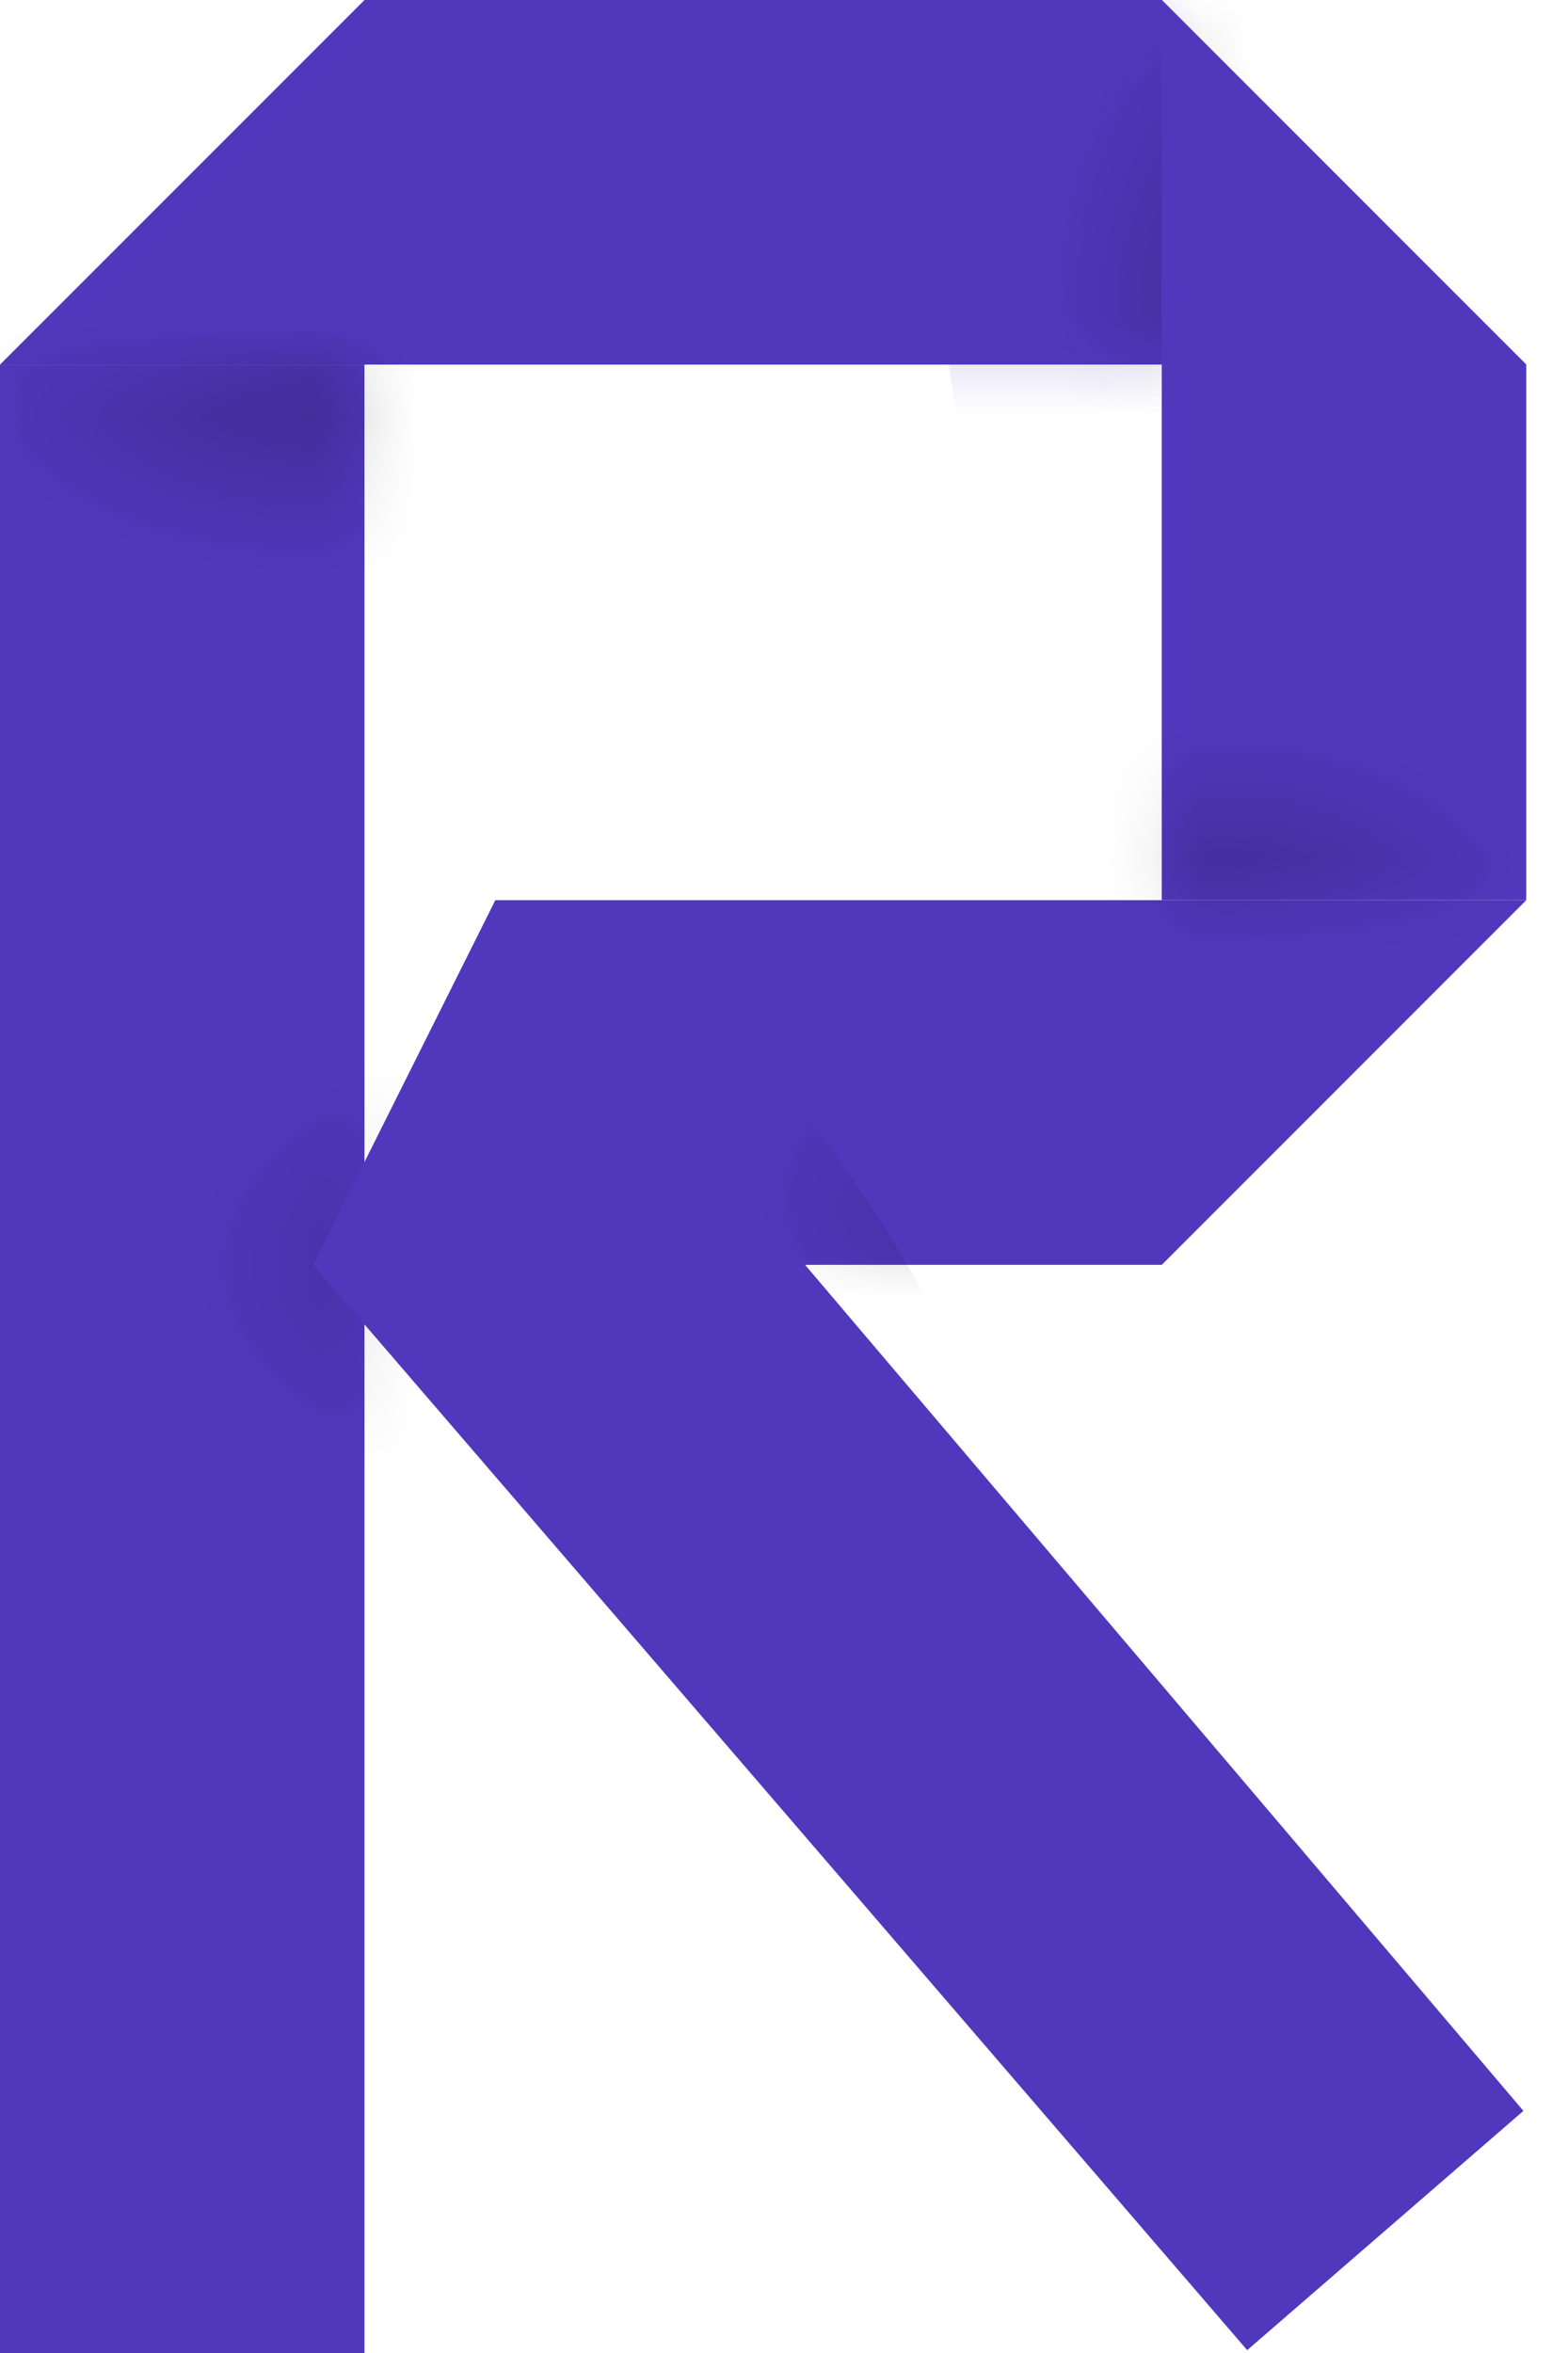 <svg width="32" height="48" viewBox="0 0 32 48" fill="none" xmlns="http://www.w3.org/2000/svg">
<rect y="7.438" width="7.438" height="40.562" fill="#5038BC"/>
<path d="M23.71 0L31.148 7.438L0 7.438L7.439 -1.36151e-06L23.71 0Z" fill="#5038BC"/>
<path d="M6.393 25.802L10.112 18.363L31.148 18.363L23.71 25.802L6.393 25.802Z" fill="#5038BC"/>
<mask id="mask0" mask-type="alpha" maskUnits="userSpaceOnUse" x="0" y="7" width="8" height="31">
<rect opacity="0.45" y="7.438" width="7.438" height="29.753" fill="#B9B9B9"/>
</mask>
<g mask="url(#mask0)">
<ellipse opacity="0.5" cx="6.449" cy="7.455" rx="8.224" ry="4.733" fill="url(#paint0_radial)"/>
<ellipse opacity="0.5" cx="10.809" cy="25.801" rx="7.671" ry="5.114" fill="url(#paint1_radial)"/>
</g>
<mask id="mask1" mask-type="alpha" maskUnits="userSpaceOnUse" x="7" y="0" width="17" height="8">
<rect opacity="0.45" x="23.709" width="7.438" height="16.271" transform="rotate(90 23.709 0)" fill="#5038BC"/>
</mask>
<g mask="url(#mask1)">
<ellipse opacity="0.5" cx="24.059" cy="6.16" rx="7.322" ry="4.765" transform="rotate(90 24.059 6.16)" fill="#5038BC"/>
</g>
<mask id="mask2" mask-type="alpha" maskUnits="userSpaceOnUse" x="15" y="0" width="10" height="8">
<rect opacity="0.45" x="25" width="7.273" height="10" transform="rotate(90 25 0)" fill="#B9B9B9"/>
</mask>
<g mask="url(#mask2)">
<ellipse opacity="0.5" cx="25.682" cy="6.022" rx="7.159" ry="4.659" transform="rotate(90 25.682 6.022)" fill="url(#paint2_radial)"/>
</g>
<path d="M23.709 0L31.148 7.438V18.363H23.709V0Z" fill="#5038BC"/>
<mask id="mask3" mask-type="alpha" maskUnits="userSpaceOnUse" x="23" y="8" width="9" height="11">
<rect opacity="0.45" x="31.148" y="18.363" width="7.438" height="10.228" transform="rotate(-180 31.148 18.363)" fill="#B9B9B9"/>
</mask>
<g mask="url(#mask3)">
<ellipse opacity="0.5" cx="24.988" cy="19.061" rx="7.322" ry="4.765" transform="rotate(-180 24.988 19.061)" fill="url(#paint3_radial)"/>
</g>
<mask id="mask4" mask-type="alpha" maskUnits="userSpaceOnUse" x="10" y="18" width="11" height="8">
<rect opacity="0.45" width="7.438" height="10.228" transform="matrix(-4.37114e-08 1 1 4.37114e-08 10.228 18.363)" fill="#B9B9B9"/>
</mask>
<g mask="url(#mask4)">
<ellipse opacity="0.7" rx="13.383" ry="4.765" transform="matrix(0.64 0.769 0.769 -0.64 11.623 24.297)" fill="url(#paint4_radial)"/>
</g>
<path d="M6.392 25.802L10.111 18.363L31.09 43.061L25.453 47.942L6.392 25.802Z" fill="#5038BC"/>
<defs>
<radialGradient id="paint0_radial" cx="0" cy="0" r="1" gradientUnits="userSpaceOnUse" gradientTransform="translate(6.449 7.455) rotate(90) scale(4.733 8.224)">
<stop/>
<stop offset="0.917" stop-opacity="0"/>
</radialGradient>
<radialGradient id="paint1_radial" cx="0" cy="0" r="1" gradientUnits="userSpaceOnUse" gradientTransform="translate(10.809 25.801) rotate(90) scale(5.114 7.671)">
<stop/>
<stop offset="0.917" stop-opacity="0"/>
</radialGradient>
<radialGradient id="paint2_radial" cx="0" cy="0" r="1" gradientUnits="userSpaceOnUse" gradientTransform="translate(25.682 6.022) rotate(90) scale(4.659 7.159)">
<stop/>
<stop offset="0.917" stop-opacity="0"/>
</radialGradient>
<radialGradient id="paint3_radial" cx="0" cy="0" r="1" gradientUnits="userSpaceOnUse" gradientTransform="translate(24.988 19.061) rotate(90) scale(4.765 7.322)">
<stop/>
<stop offset="0.917" stop-opacity="0"/>
</radialGradient>
<radialGradient id="paint4_radial" cx="0" cy="0" r="1" gradientUnits="userSpaceOnUse" gradientTransform="translate(13.383 4.765) rotate(90) scale(4.765 13.383)">
<stop/>
<stop offset="0.917" stop-opacity="0"/>
</radialGradient>
</defs>
</svg>
